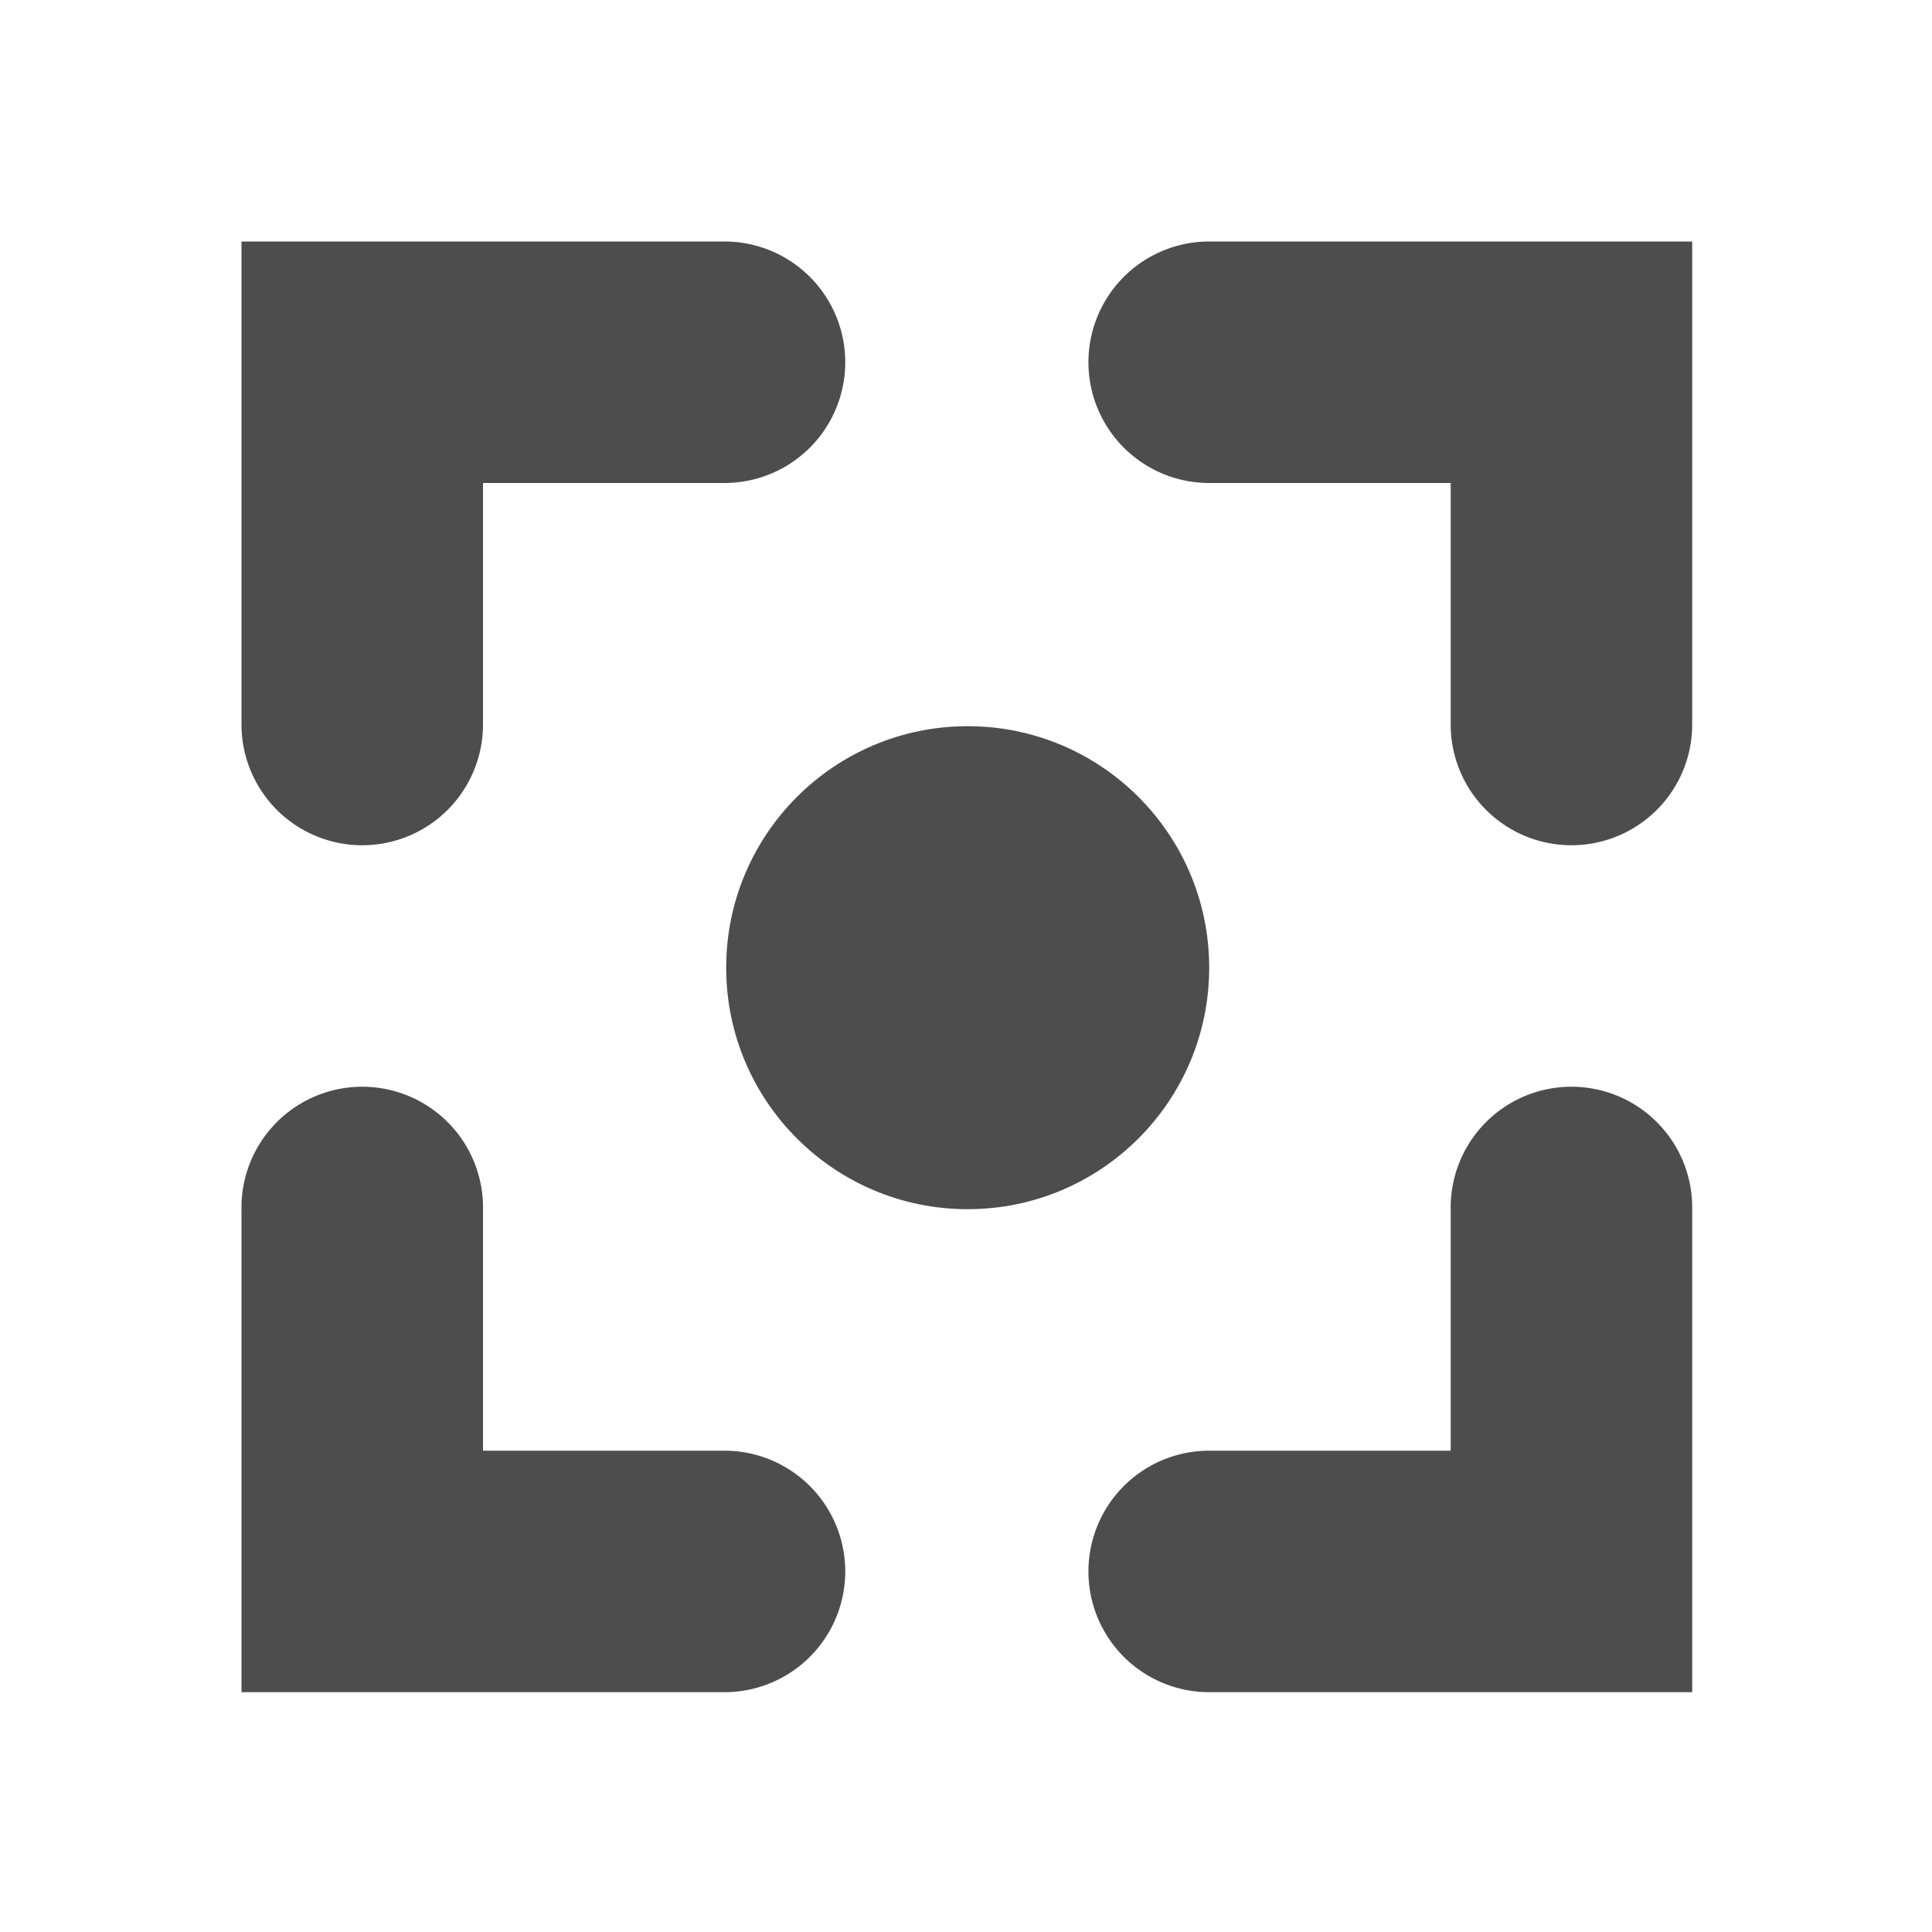 <svg width="16" height="16" version="1.1" viewBox="0 0 16 16" xmlns="http://www.w3.org/2000/svg">
 <g transform="translate(-86.33,-68.098)" fill="#4d4d4d">
  <path d="m99.328 77.098a1 1 0 0 0-0.984 1.014v2h-2a1 1 0 1 0 0 2h4v-4a1 1 0 0 0-1.016-1.014z"/>
  <path d="m89.314 77.098a1 1 0 0 0-0.984 1.014v4h4a1 1 0 1 0 0-2h-2v-2a1 1 0 0 0-1.016-1.014z"/>
  <circle cx="94.344" cy="76.112" r="2"/>
  <path d="m96.344 70.098a1 1 0 1 0 0 2h2v2a1 1 0 1 0 2 0v-4z"/>
  <path d="m88.33 70.098v4a1 1 0 1 0 2 0v-2h2a1 1 0 1 0 0-2z"/>
 </g>
</svg>
